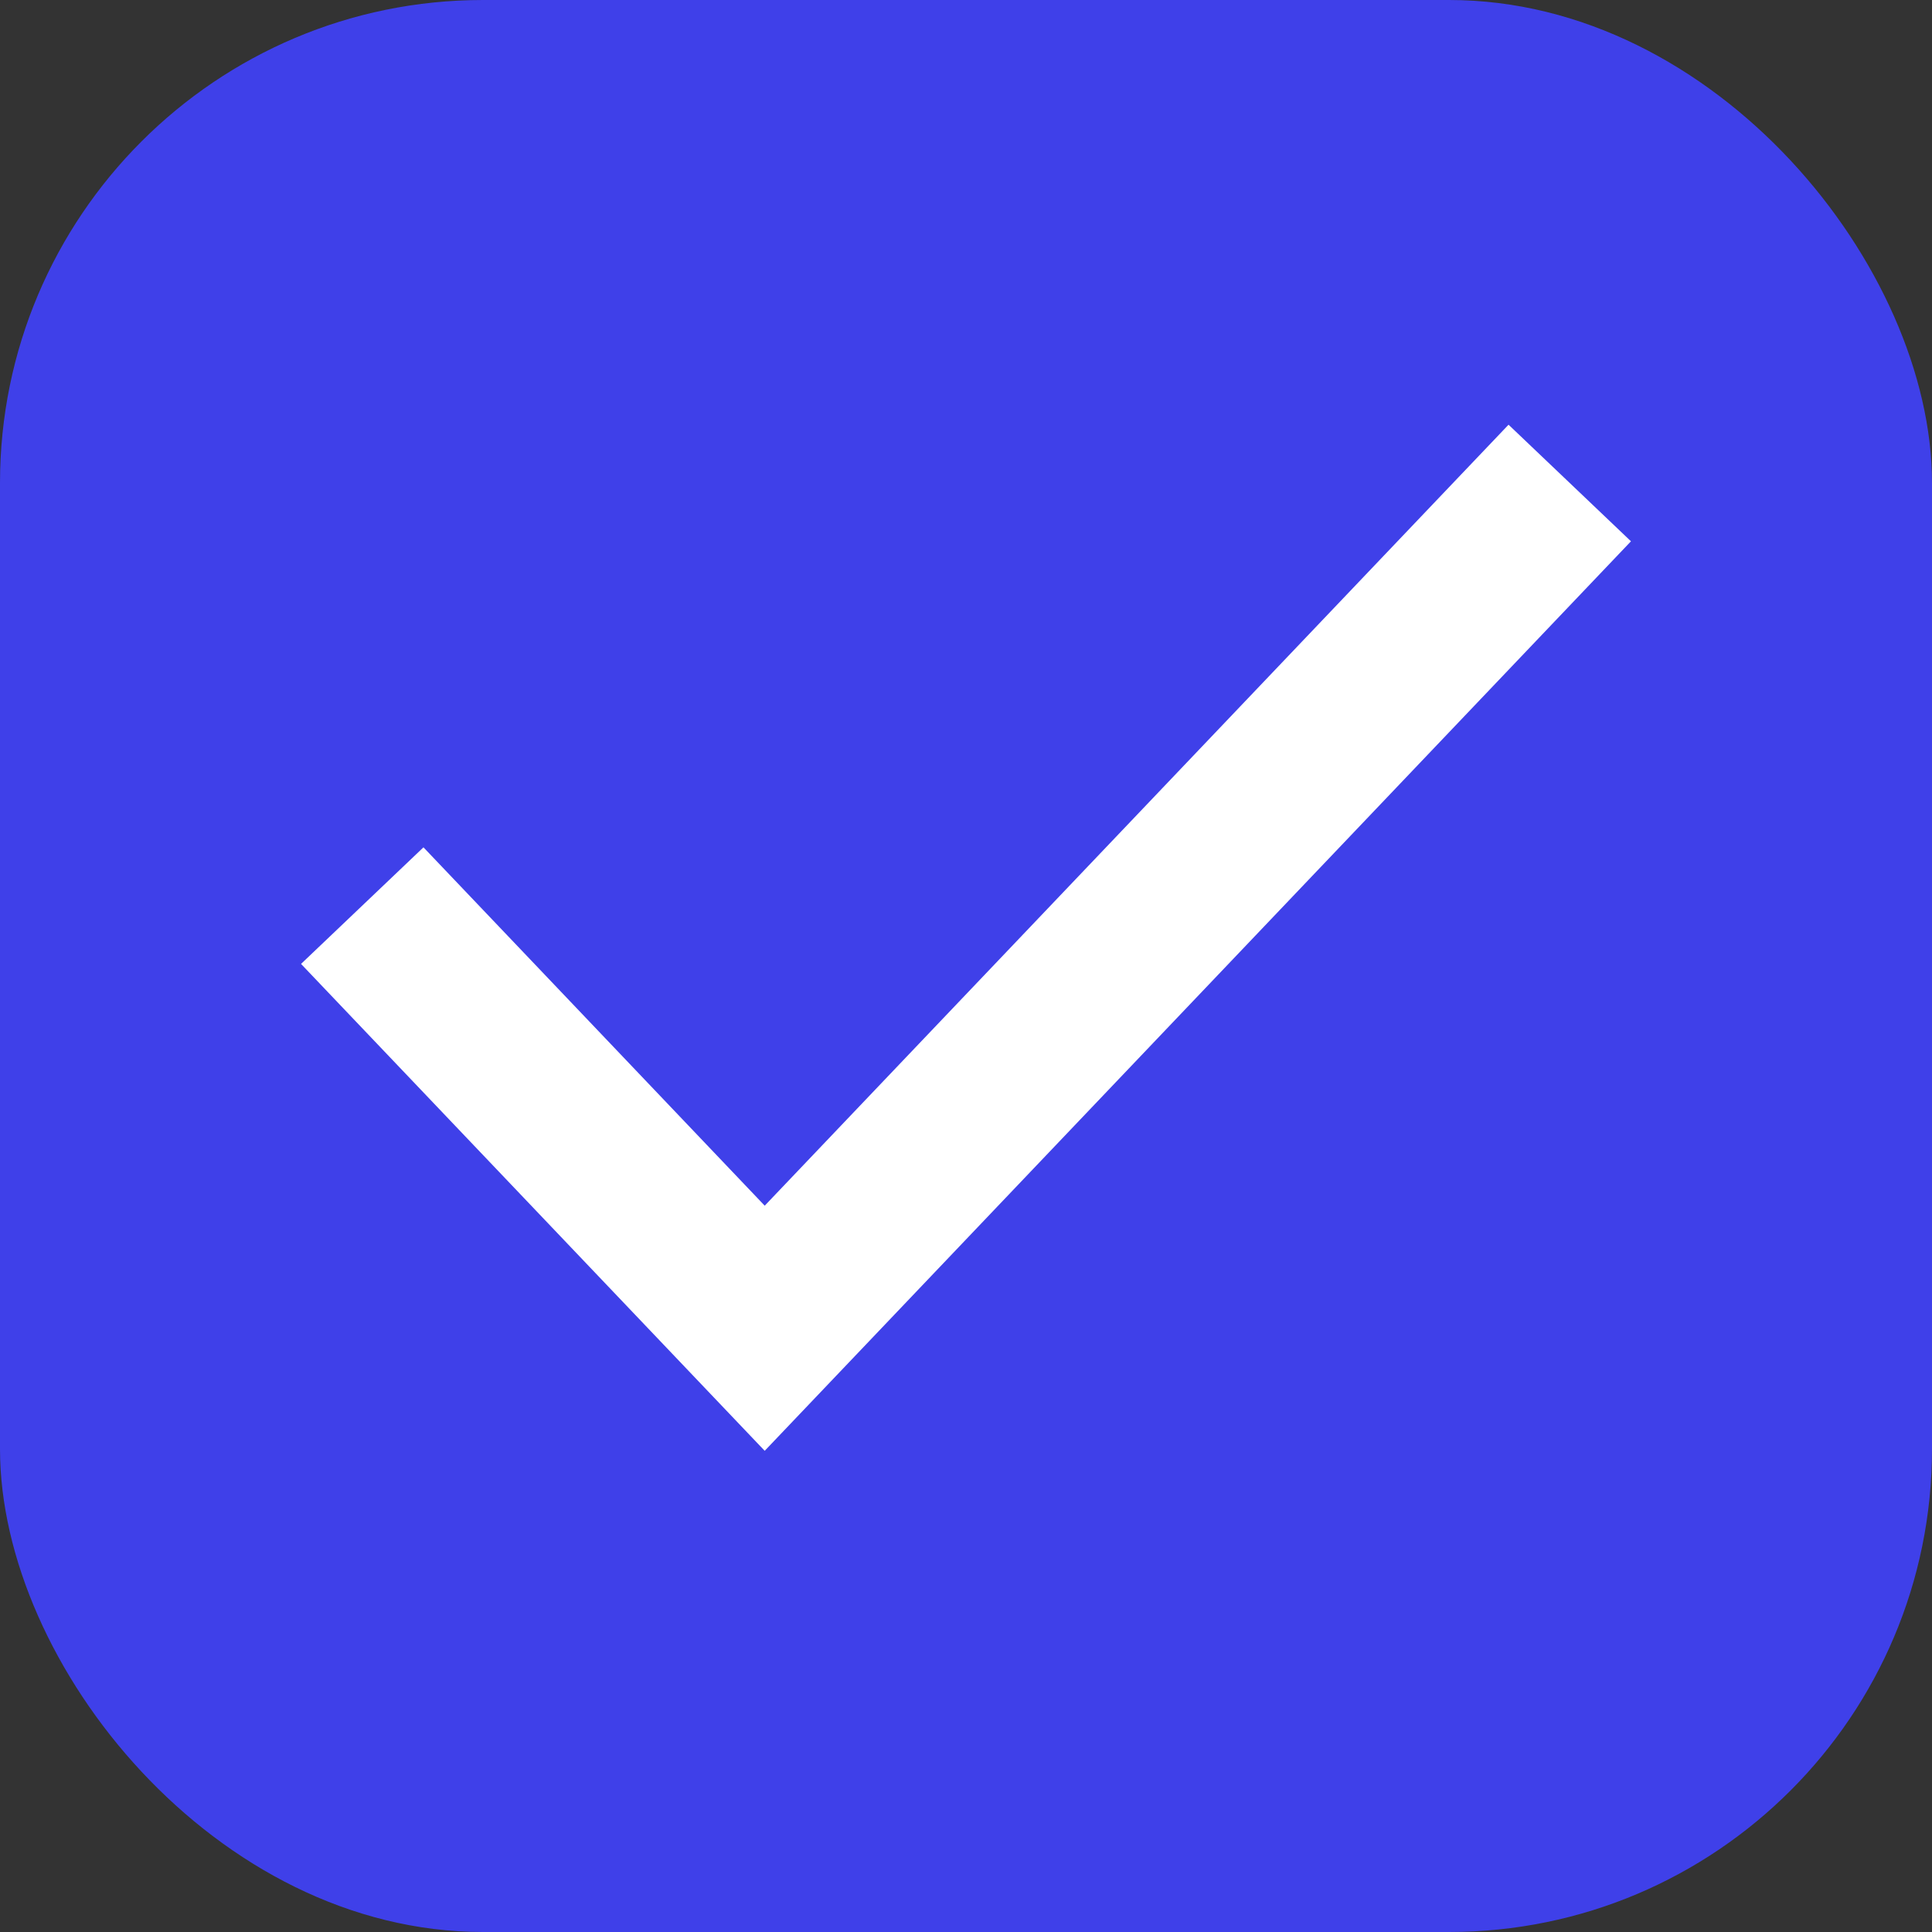 <svg width="16" height="16" viewBox="0 0 16 16" fill="none" xmlns="http://www.w3.org/2000/svg">
<rect x="0" y="0" width="16" height="16" fill="#333333" stroke="none"/>
<g id="&#236;&#178;&#180;&#237;&#129;&#172;&#236;&#153;&#128; &#236;&#151;&#145;&#236;&#138;&#164;" clip-path="url(#clip0_396_20267)">
<rect id="Rectangle 2428" width="16" height="16" rx="4" fill="#3F40E9"/>
<path id="Vector 2" d="M3 7.5L6.333 11L13 4" stroke="white" stroke-width="1.4"/>
</g>
<defs>
<clipPath id="clip0_396_20267">
<rect width="16" height="16" fill="white"/>
</clipPath>
</defs>
</svg>
